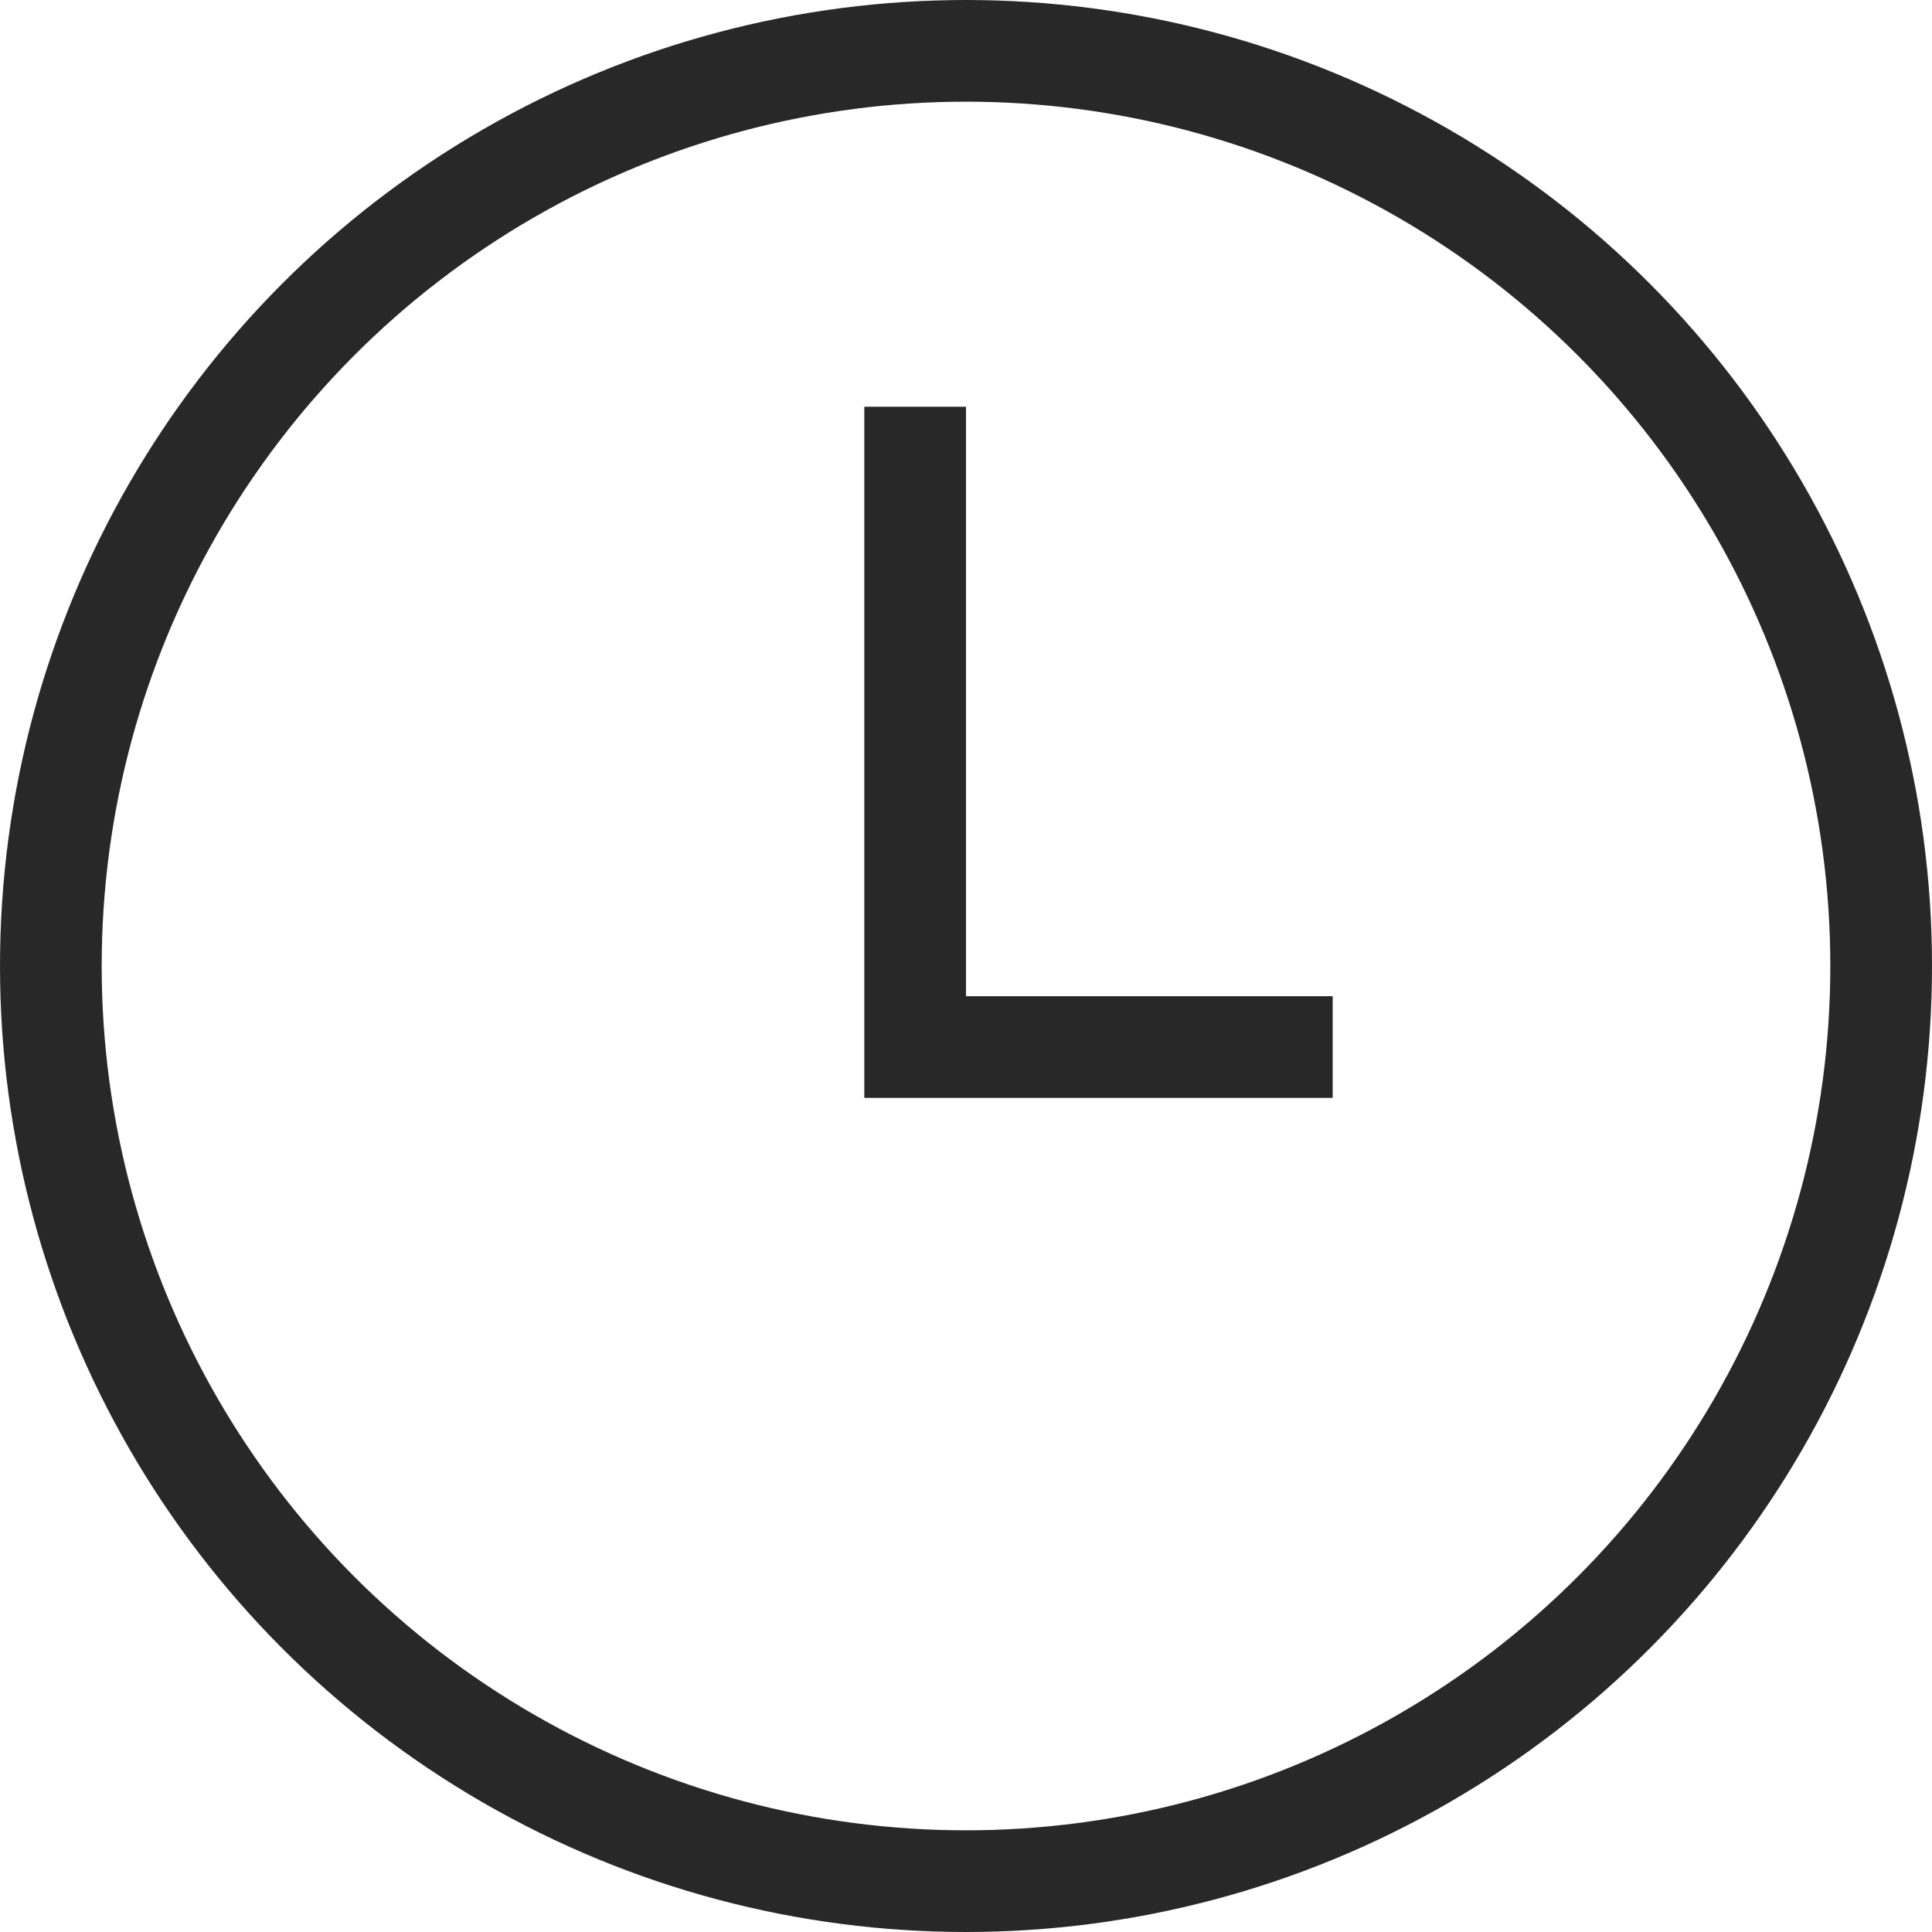 <?xml version="1.0" encoding="UTF-8"?>
<svg width="19px" height="19px" viewBox="0 0 19 19" version="1.1" xmlns="http://www.w3.org/2000/svg" xmlns:xlink="http://www.w3.org/1999/xlink">
    <title>clock</title>
    <g id="Drupal-Page" stroke="none" stroke-width="1" fill="none" fill-rule="evenodd">
        <g id="Desktop-Home" transform="translate(-781, -5759)" stroke="#282829">
            <g id="Why-Brands-work-with-TAG" transform="translate(300, 5400)">
                <g id="clock" transform="translate(481, 359)">
                    <circle id="Oval" cx="9.5" cy="9.5" r="9"></circle>
                    <polyline id="Path-6" points="9 4 9 10.297 13.106 10.297"></polyline>
                </g>
            </g>
        </g>
    </g>
</svg>